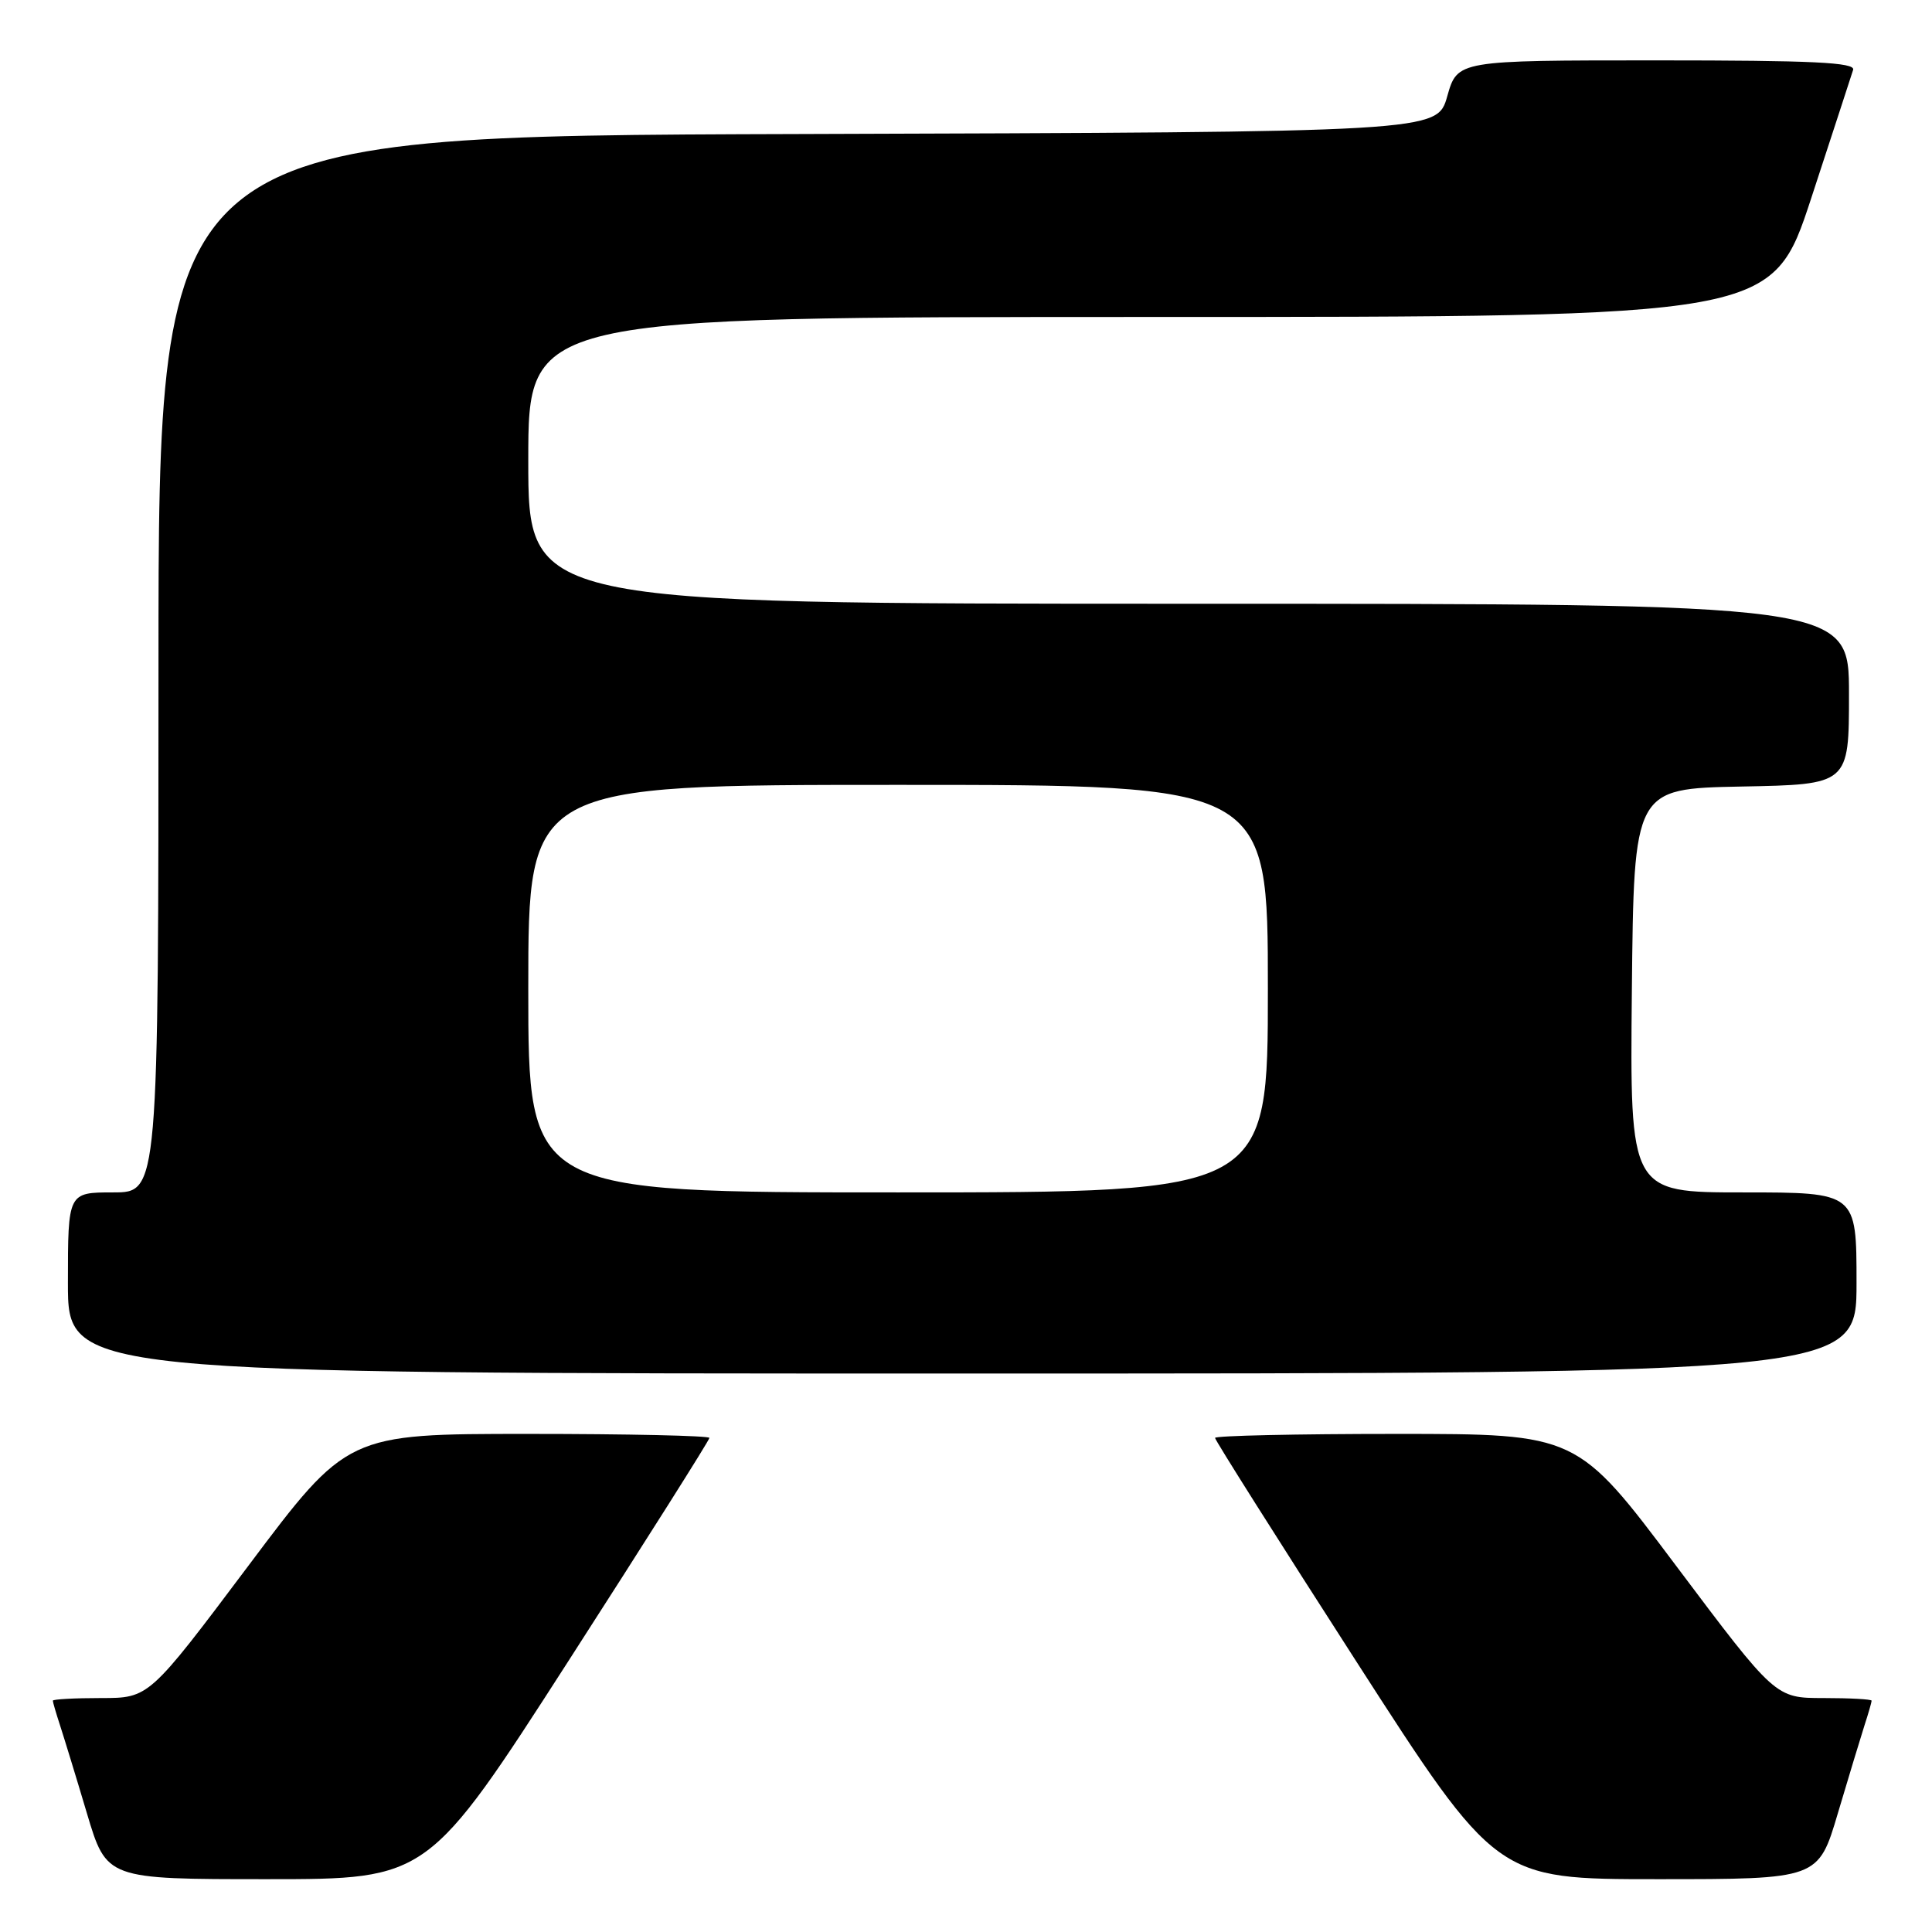 <?xml version="1.0" encoding="UTF-8" standalone="no"?>
<!DOCTYPE svg PUBLIC "-//W3C//DTD SVG 1.1//EN" "http://www.w3.org/Graphics/SVG/1.1/DTD/svg11.dtd" >
<svg xmlns="http://www.w3.org/2000/svg" xmlns:xlink="http://www.w3.org/1999/xlink" version="1.1" viewBox="0 0 256 256">
 <g >
 <path fill="currentColor"
d=" M 75.36 220.03 C 85.61 204.10 94.00 190.83 94.00 190.53 C 94.00 190.24 83.20 190.00 70.01 190.00 C 46.02 190.00 46.02 190.00 32.89 207.50 C 19.75 225.00 19.75 225.00 13.38 225.00 C 9.87 225.00 7.00 225.16 7.00 225.35 C 7.00 225.54 7.43 227.01 7.95 228.60 C 8.47 230.20 10.08 235.44 11.51 240.25 C 14.12 249.00 14.12 249.00 35.42 249.00 C 56.72 249.00 56.72 249.00 75.36 220.03 Z  M 243.53 240.25 C 244.96 235.44 246.55 230.20 247.06 228.60 C 247.58 227.01 248.00 225.54 248.00 225.35 C 248.00 225.16 245.13 225.00 241.62 225.00 C 235.25 225.00 235.25 225.00 222.11 207.50 C 208.98 190.00 208.98 190.00 184.99 190.00 C 171.80 190.00 161.00 190.24 161.00 190.53 C 161.00 190.83 169.39 204.10 179.64 220.03 C 198.28 249.00 198.28 249.00 219.61 249.00 C 240.94 249.00 240.94 249.00 243.53 240.25 Z  M 246.00 170.00 C 246.00 158.00 246.00 158.00 230.98 158.00 C 215.97 158.00 215.97 158.00 216.23 131.25 C 216.50 104.50 216.50 104.50 230.75 104.22 C 245.00 103.95 245.00 103.95 245.00 91.97 C 245.00 80.00 245.00 80.00 157.50 80.00 C 70.00 80.00 70.00 80.00 70.00 61.00 C 70.00 42.00 70.00 42.00 152.42 42.00 C 234.83 42.00 234.83 42.00 240.00 26.25 C 242.84 17.59 245.33 9.94 245.55 9.25 C 245.85 8.27 240.20 8.00 219.53 8.00 C 193.12 8.00 193.12 8.00 191.77 12.75 C 190.43 17.50 190.43 17.50 105.72 17.76 C 21.00 18.01 21.00 18.01 21.00 88.01 C 21.00 158.00 21.00 158.00 15.00 158.00 C 9.00 158.00 9.00 158.00 9.00 170.00 C 9.00 182.00 9.00 182.00 127.50 182.00 C 246.00 182.00 246.00 182.00 246.00 170.00 Z  M 70.00 131.00 C 70.00 104.00 70.00 104.00 119.00 104.00 C 168.00 104.00 168.00 104.00 168.00 131.00 C 168.00 158.00 168.00 158.00 119.00 158.00 C 70.00 158.00 70.00 158.00 70.00 131.00 Z "/>
</g>
</svg>